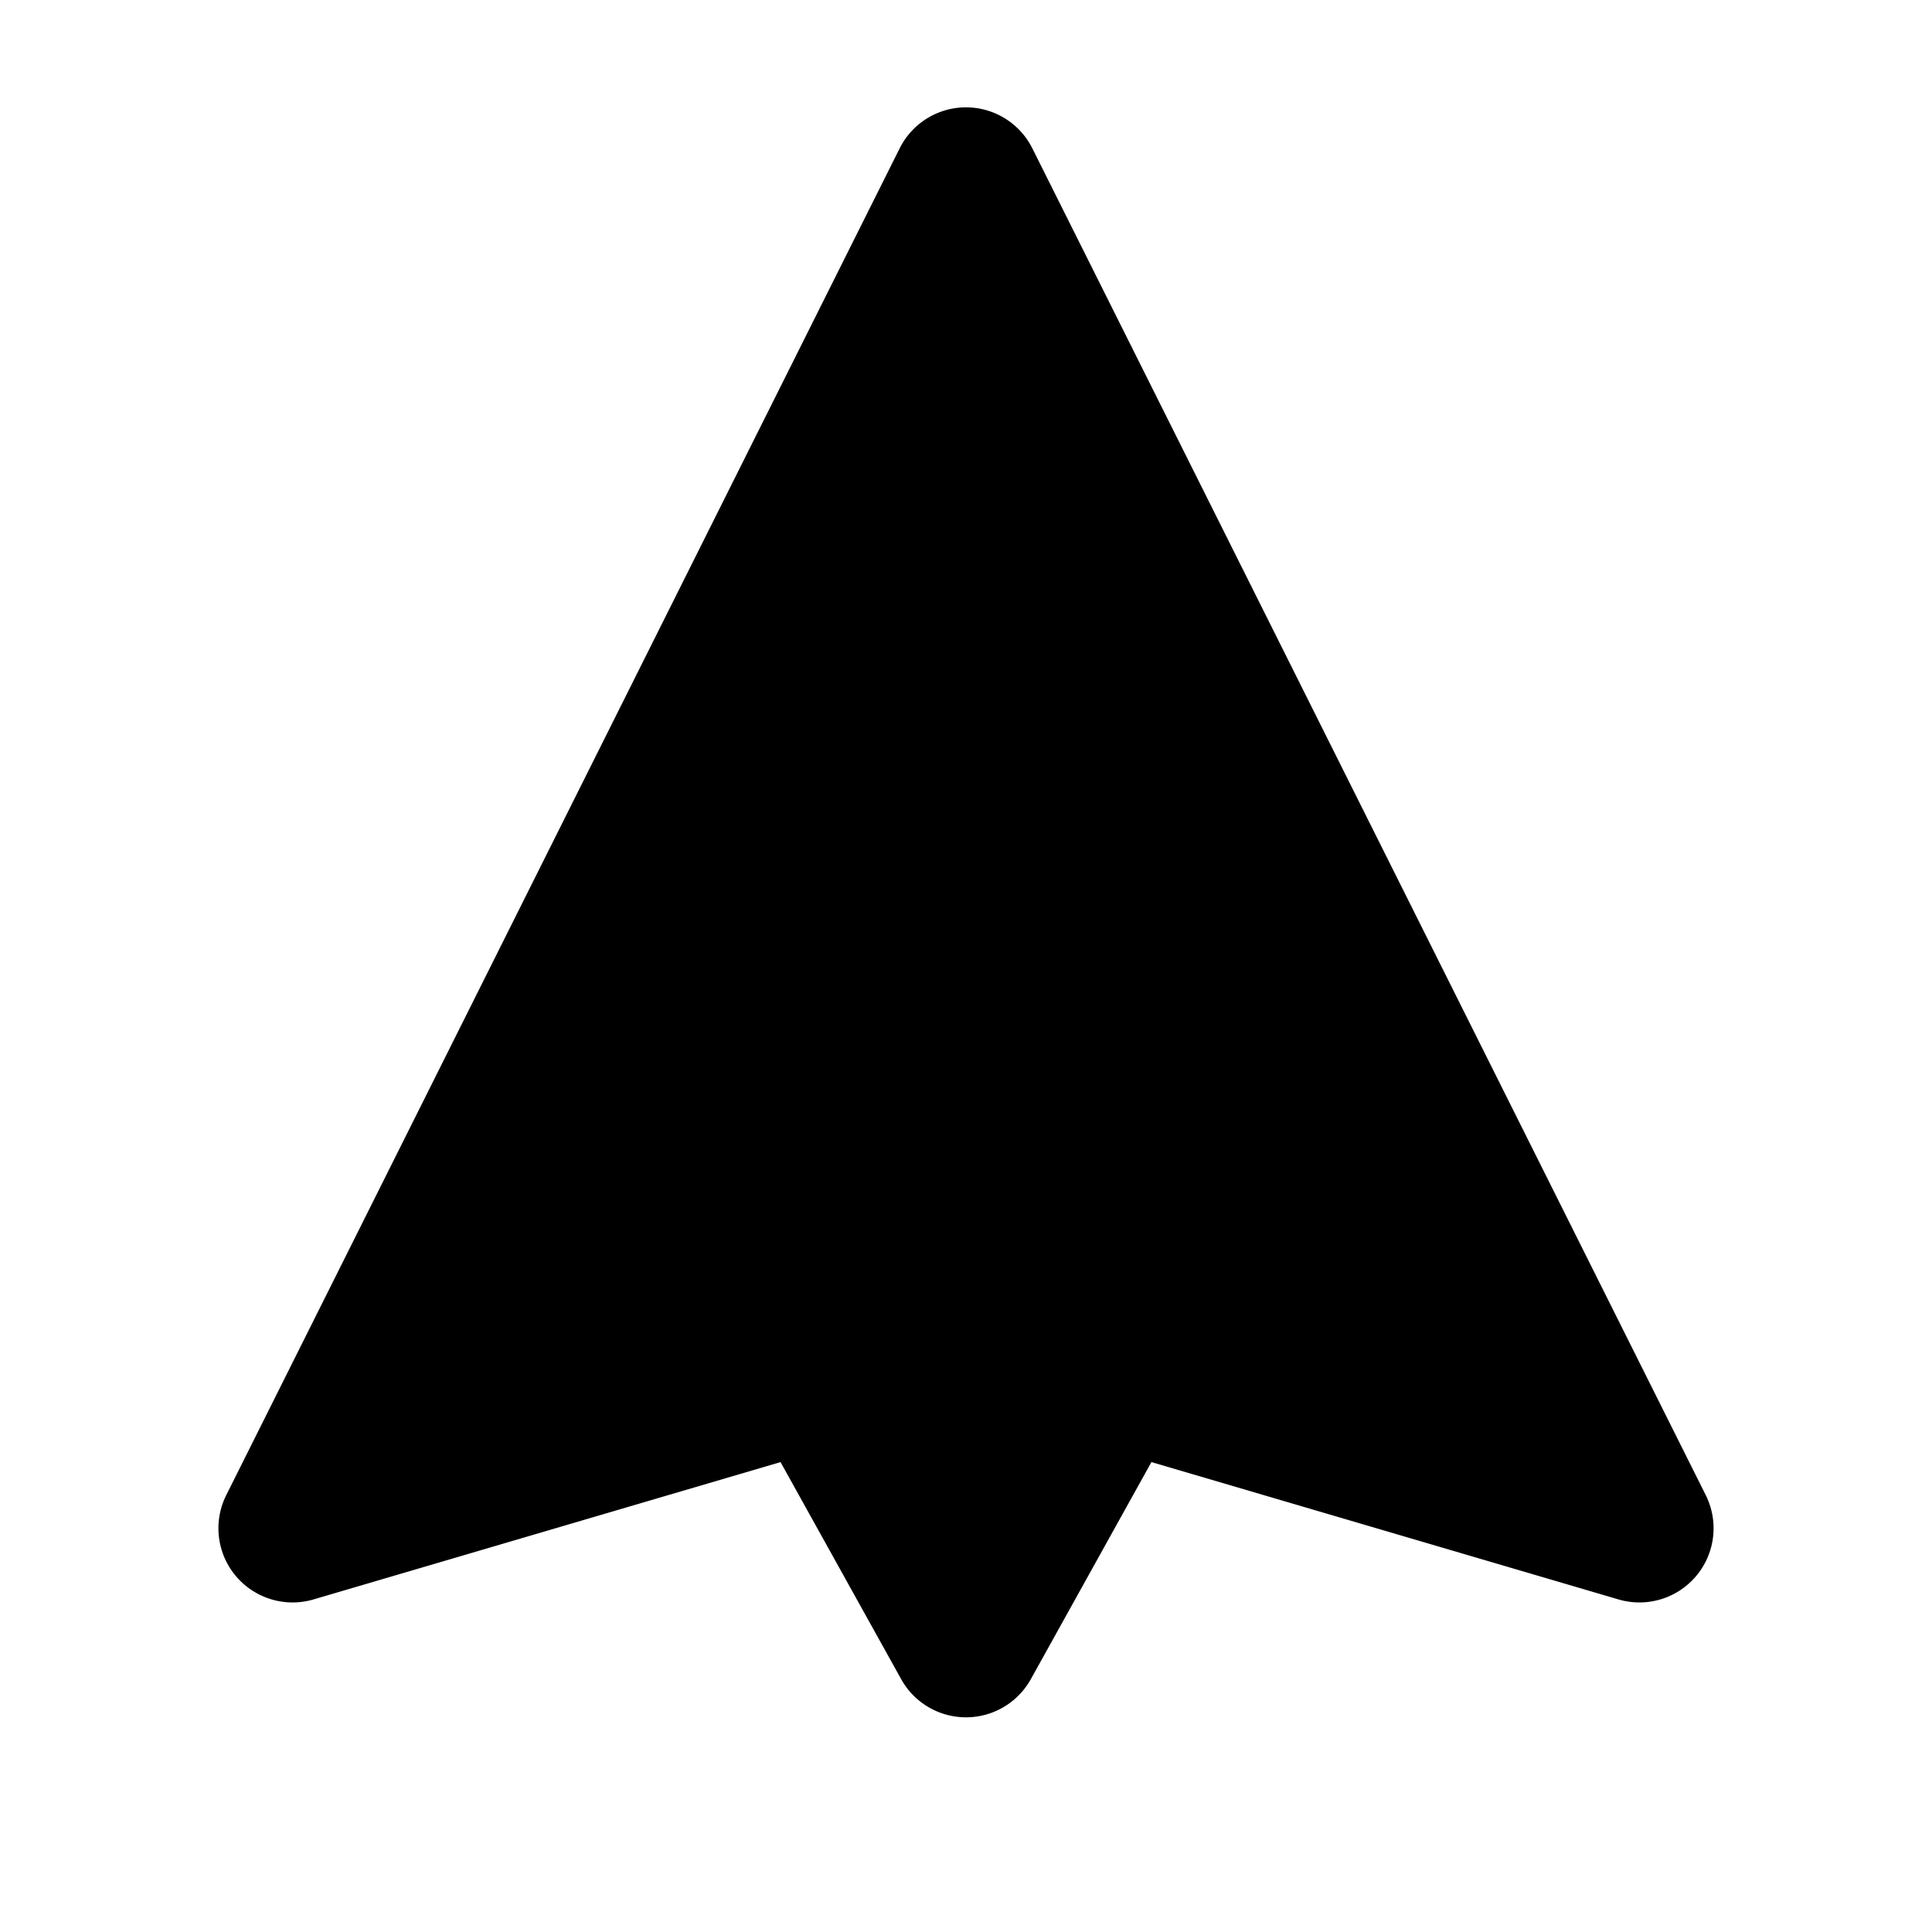 <?xml version="1.0" encoding="utf-8" standalone="no"?><svg xmlns:android="http://schemas.android.com/apk/res/android" height="36.0" width="36.0" xmlns="http://www.w3.org/2000/svg">
    <path d="M16.764,2.764 L4.216,27.859 A1.382,1.382,0,0,0,5.842,29.803 L14.544,27.244 L16.792,31.289 A1.382,1.382,0,0,0,19.208,31.289 L21.455,27.244 L30.158,29.803 A1.382,1.382,0,0,0,31.784,27.859 L19.236,2.764 A1.382,1.382,0,0,0,16.764,2.764 Z M17.656,4.712 L15.927,25.171 L18,29.317 L20.073,25.171 L18.344,4.711 A0.346,0.346,0,0,0,17.656,4.712 Z" fill="#000000" fill-opacity="1.0" fill-rule="evenOdd"/>
</svg>